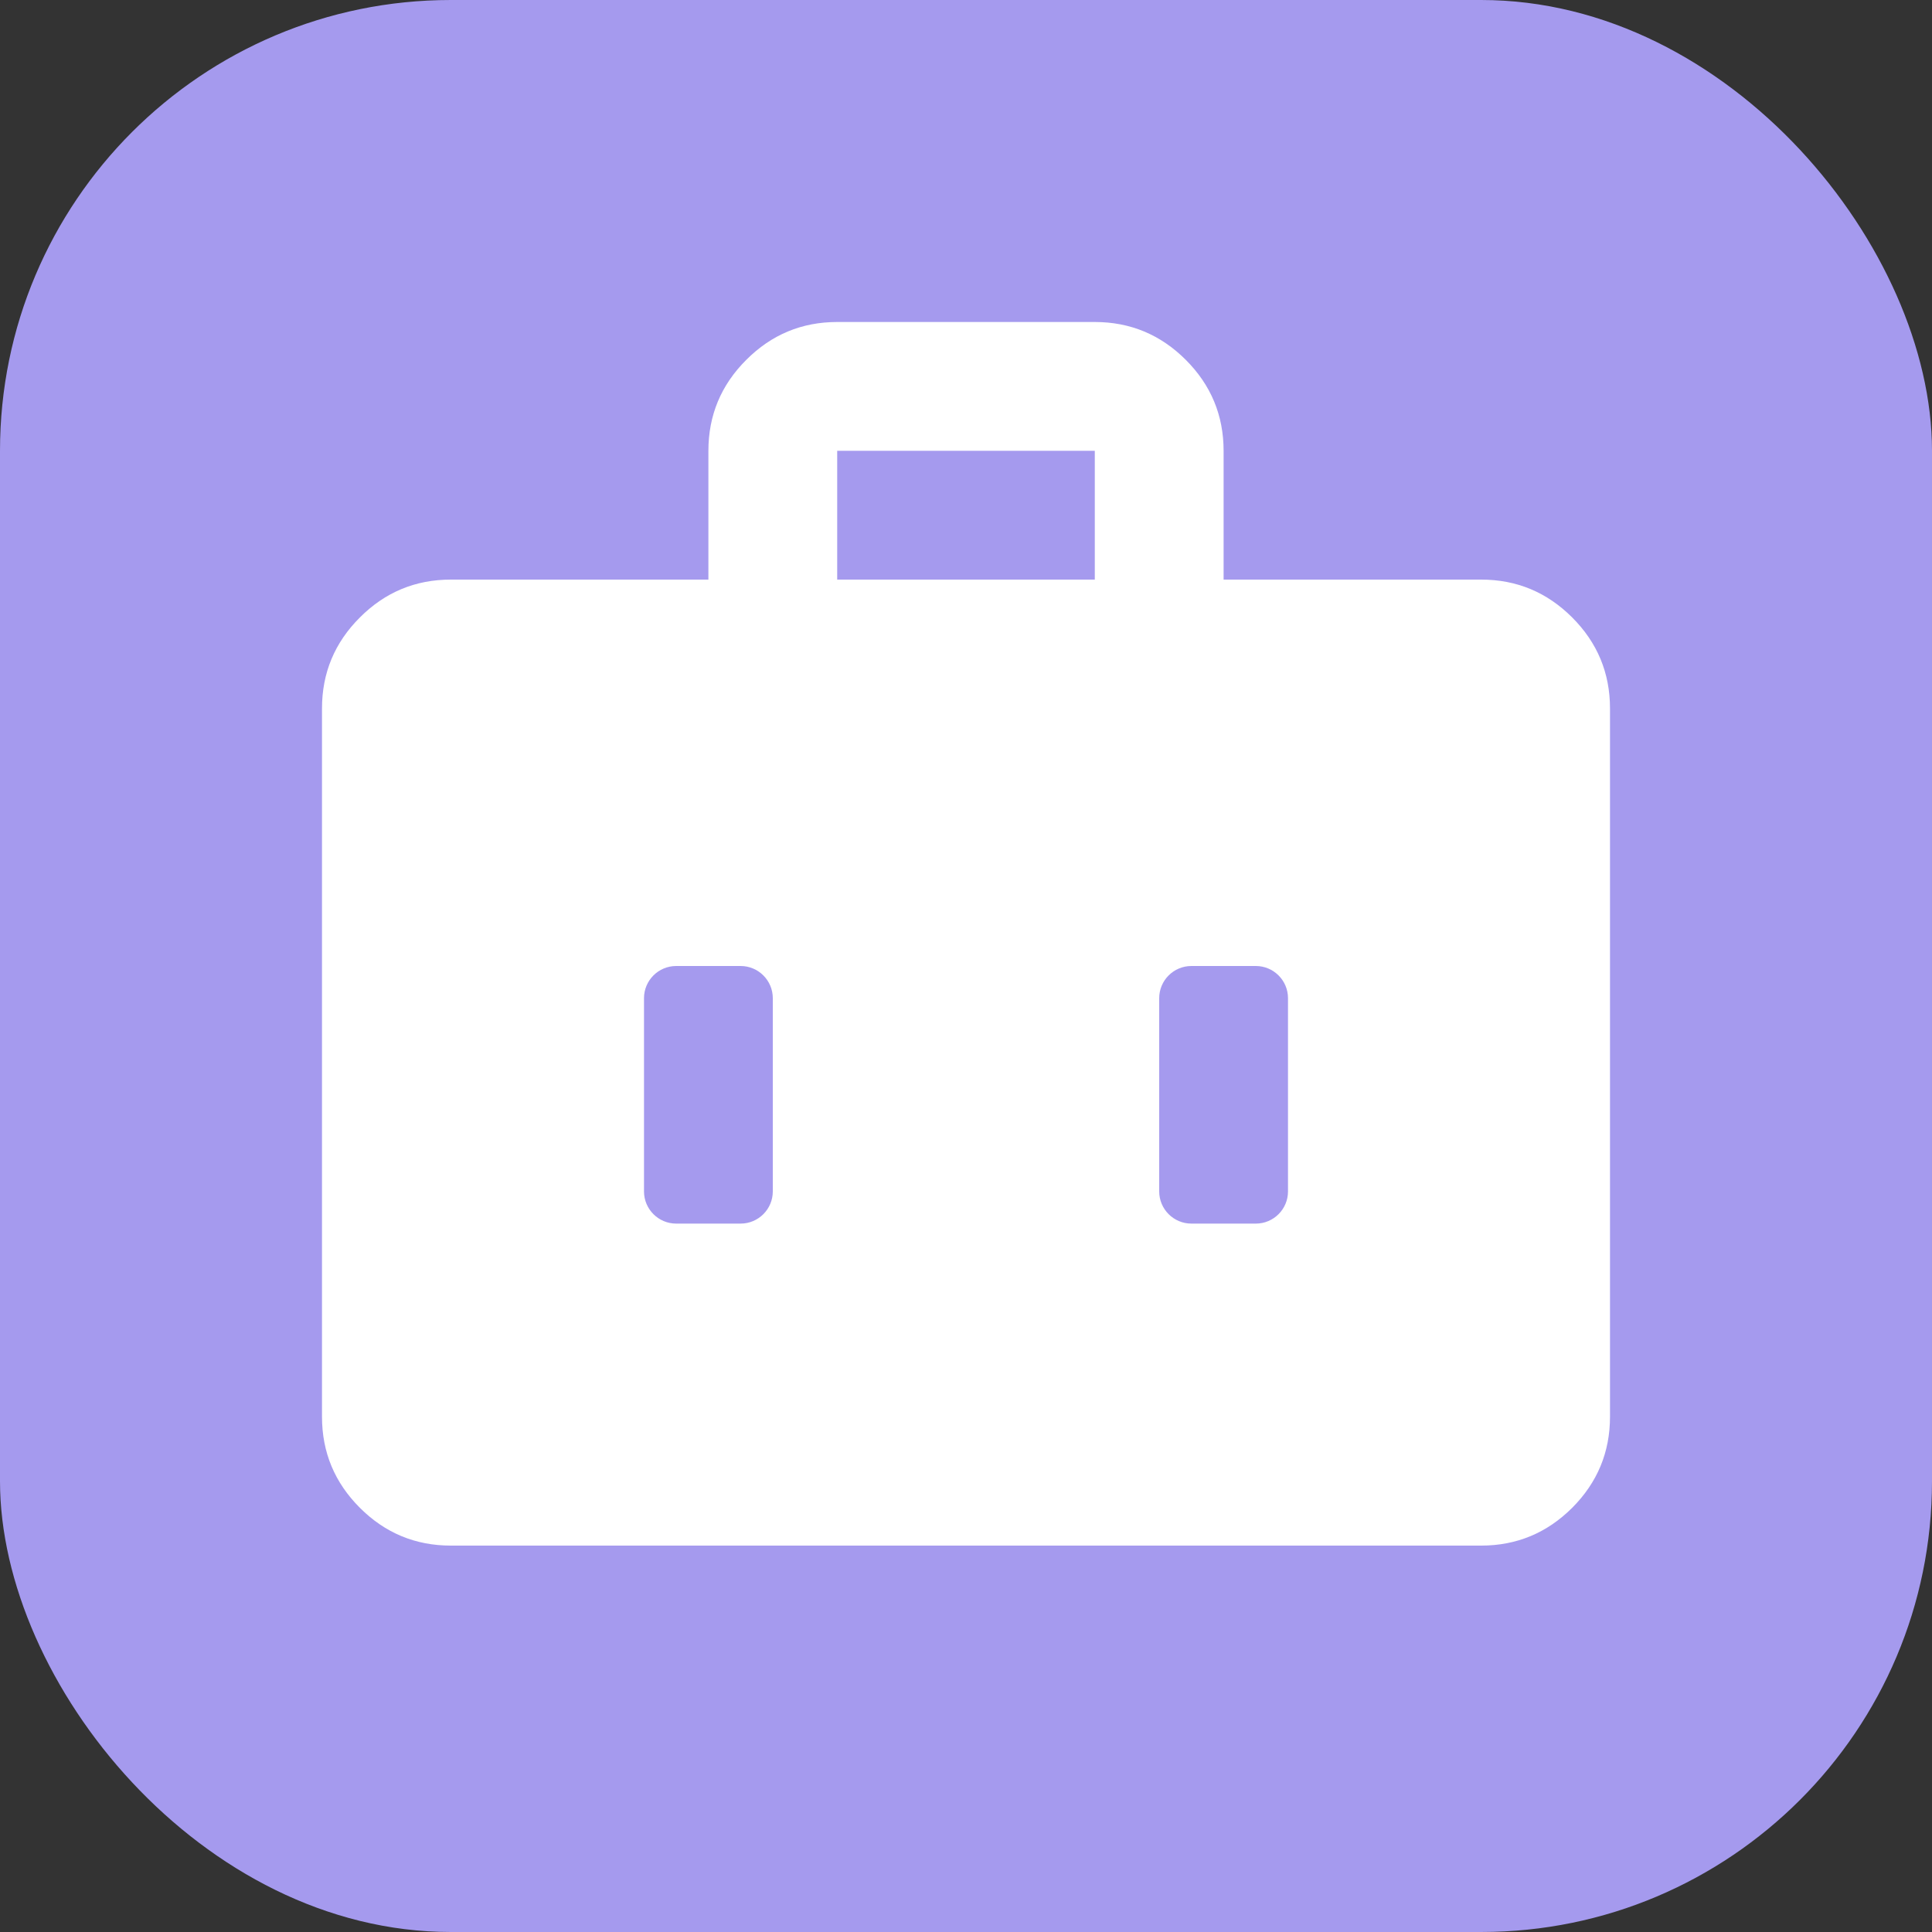 <svg width="30" height="30" viewBox="0 0 30 30" fill="none" xmlns="http://www.w3.org/2000/svg">
<rect x="0" y="0" width="30" height="30" fill="#333333" stroke="none"/>
<g clip-path="url(#clip0_5011_9967)">
<rect width="30" height="30" rx="7" fill="#A59AEE"/>
<path d="M5.588 23.413C5.979 23.804 6.45 24 7 24H23C23.55 24 24.021 23.804 24.413 23.413C24.804 23.021 25 22.55 25 22V11C25 10.45 24.804 9.979 24.413 9.588C24.021 9.196 23.55 9 23 9H19V7C19 6.45 18.804 5.979 18.413 5.588C18.021 5.196 17.55 5 17 5H13C12.45 5 11.979 5.196 11.588 5.588C11.196 5.979 11 6.45 11 7V9H7C6.45 9 5.979 9.196 5.588 9.588C5.196 9.979 5 10.45 5 11V22C5 22.55 5.196 23.021 5.588 23.413ZM17 9H13V7H17V9ZM10 15.5C10 15.224 10.224 15 10.5 15H11.5C11.776 15 12 15.224 12 15.5V18.5C12 18.776 11.776 19 11.5 19H10.5C10.224 19 10 18.776 10 18.5V15.5ZM18 15.5C18 15.224 18.224 15 18.5 15H19.5C19.776 15 20 15.224 20 15.5V18.5C20 18.776 19.776 19 19.5 19H18.5C18.224 19 18 18.776 18 18.5V15.5Z" fill="white"/>
</g>
<defs>
<clipPath id="clip0_5011_9967">
<rect width="30" height="30" fill="white"/>
</clipPath>
</defs>
</svg>
